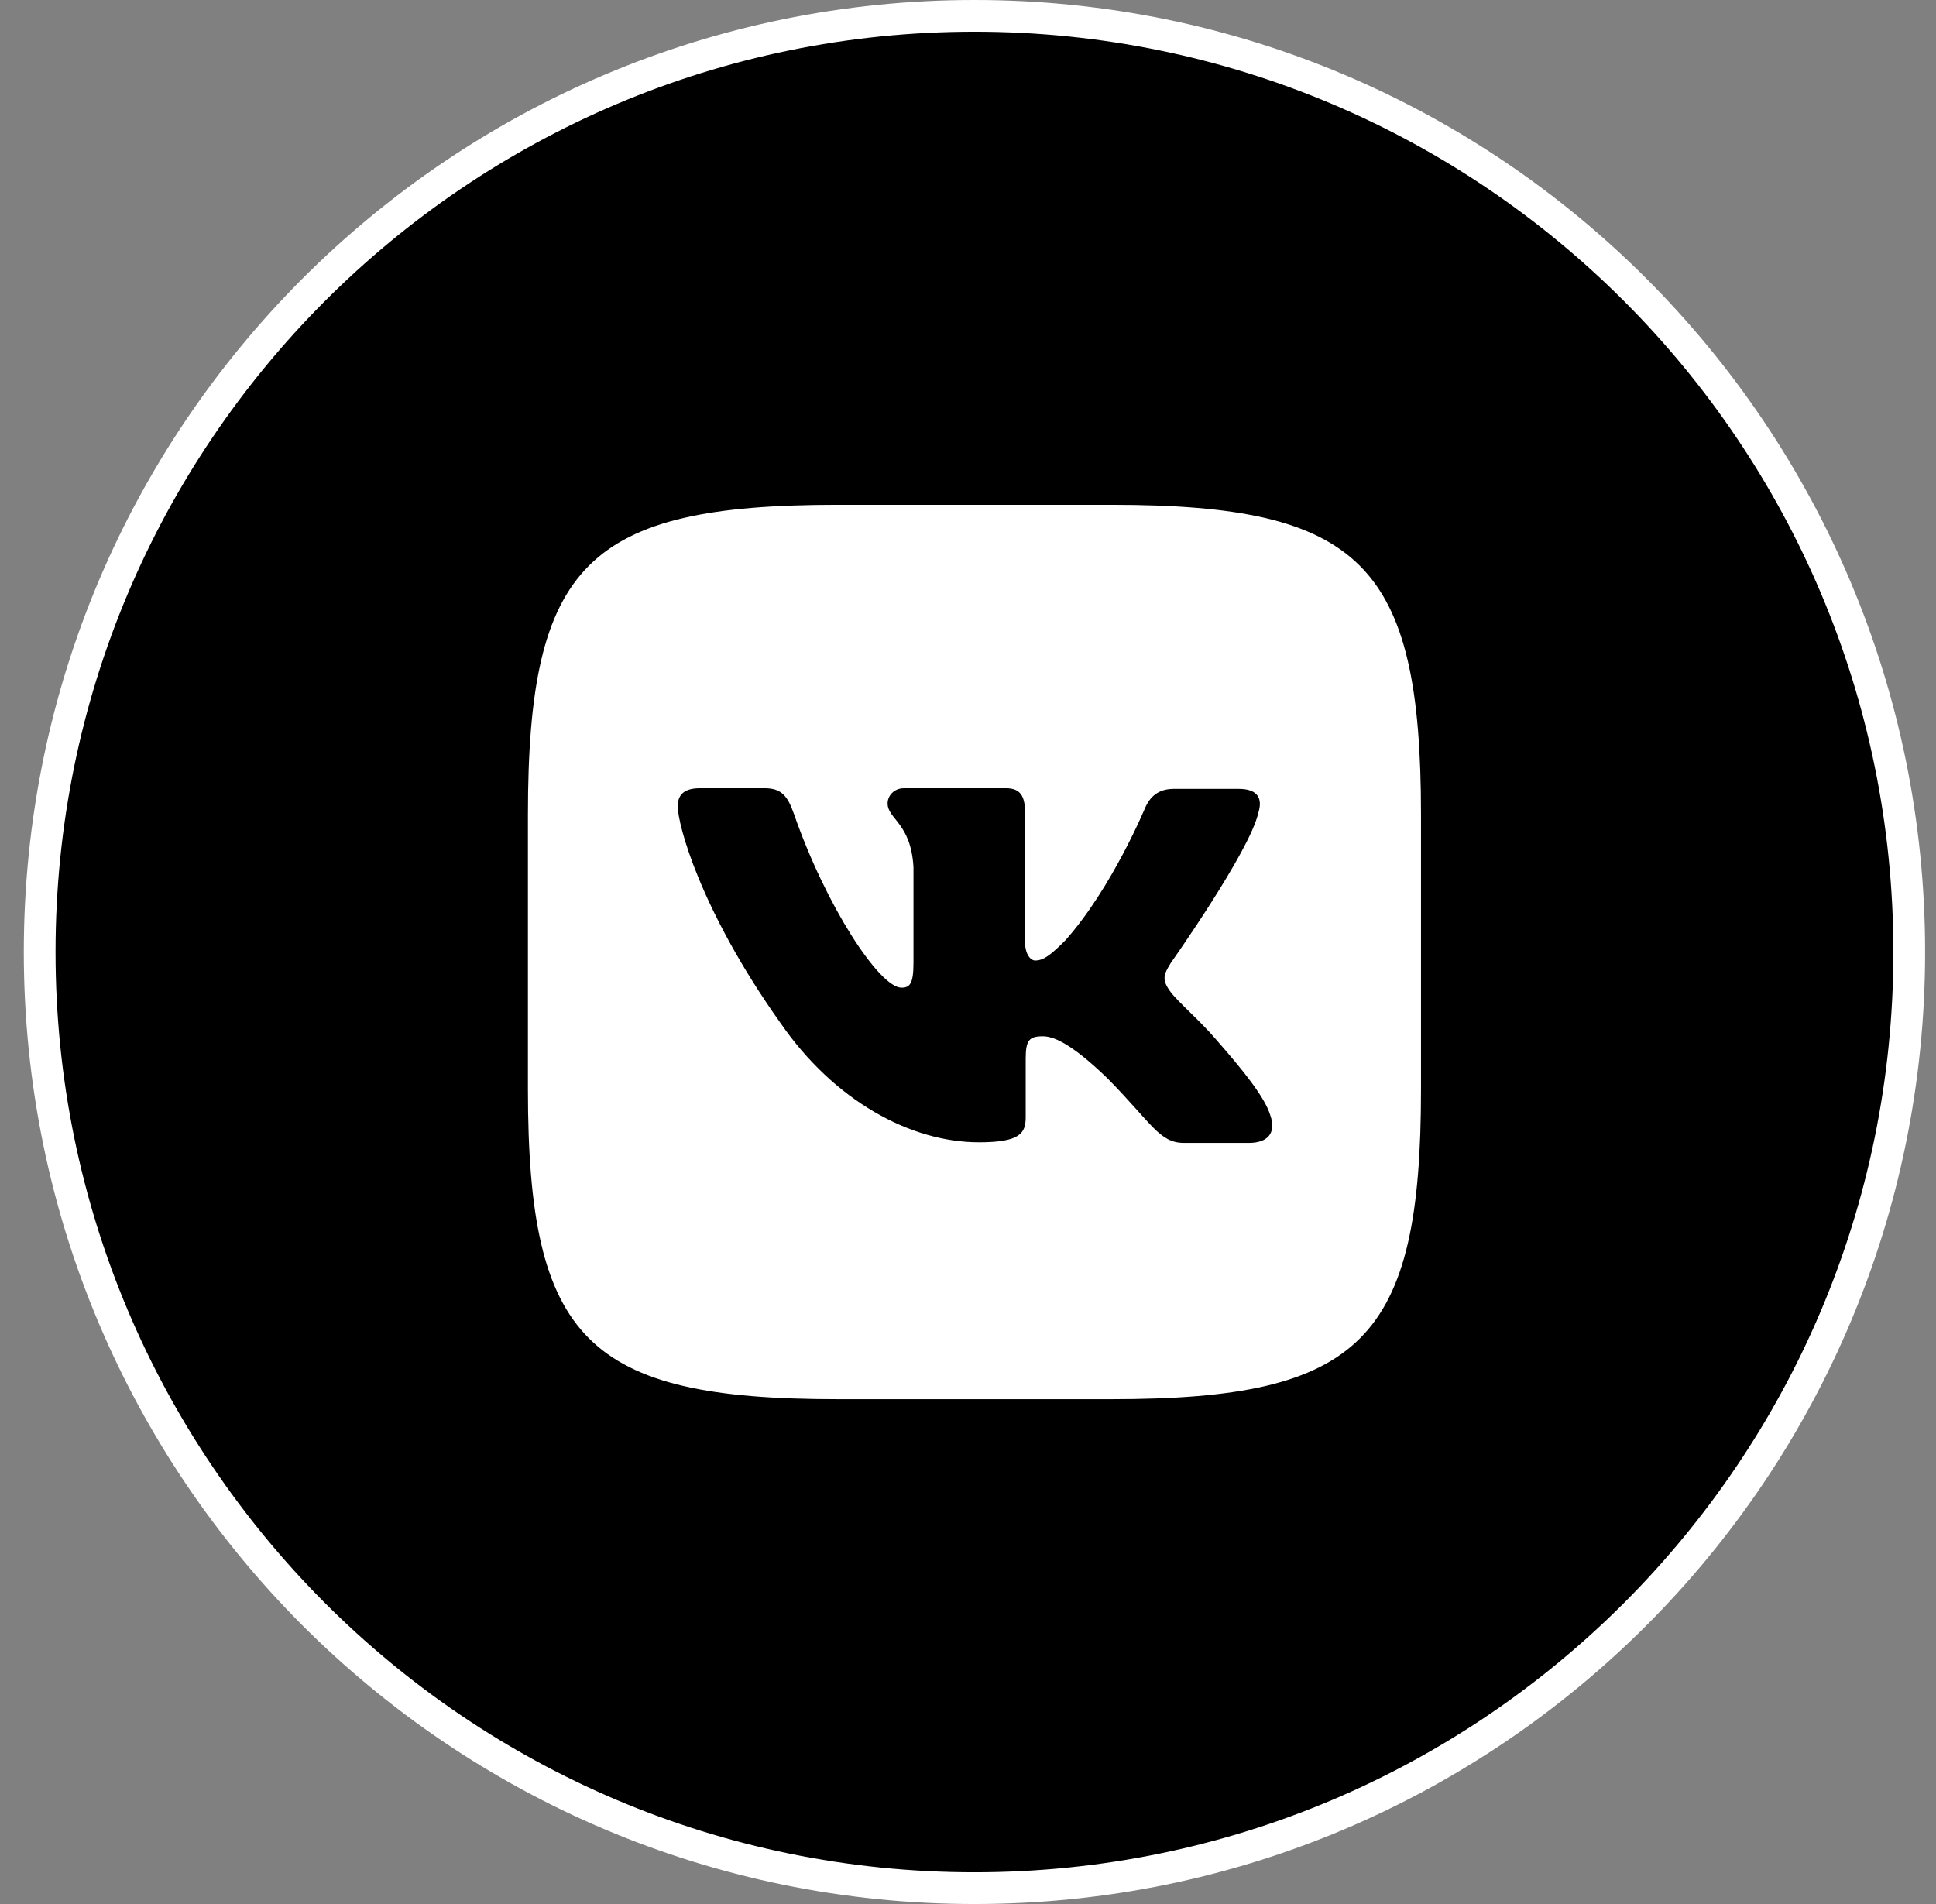 <svg width="61" height="60" viewBox="0 0 61 60" fill="none" xmlns="http://www.w3.org/2000/svg">
<rect x="0" y="0" width="61" height="60" fill="#808080" stroke="none"/>
<g clip-path="url(#clip0_5_345)">
<path d="M60.157 30C60.157 46.293 46.969 59.5 30.704 59.5C14.438 59.5 1.25 46.293 1.25 30C1.25 13.707 14.438 0.5 30.704 0.5C46.969 0.5 60.157 13.707 60.157 30Z" fill="black" stroke="white"/>
<path d="M35.023 15.908H26.384C18.501 15.908 16.634 17.778 16.634 25.674V34.326C16.634 42.222 18.501 44.092 26.384 44.092H35.023C42.907 44.092 44.773 42.222 44.773 34.326V25.674C44.773 17.778 42.887 15.908 35.023 15.908ZM39.352 36.016H37.304C36.53 36.016 36.292 35.4 34.902 33.988C33.69 32.816 33.154 32.656 32.854 32.656C32.437 32.656 32.318 32.773 32.318 33.352V35.201C32.318 35.699 32.159 35.997 30.848 35.997C28.683 35.997 26.281 34.685 24.592 32.238C22.05 28.658 21.355 25.972 21.355 25.416C21.355 25.117 21.473 24.839 22.05 24.839H24.098C24.615 24.839 24.813 25.078 25.011 25.635C26.024 28.559 27.712 31.124 28.404 31.124C28.663 31.124 28.782 31.007 28.782 30.349V27.325C28.702 25.933 27.967 25.814 27.967 25.317C27.967 25.078 28.166 24.839 28.484 24.839H31.702C32.139 24.839 32.297 25.078 32.297 25.595V29.672C32.297 30.11 32.495 30.268 32.615 30.268C32.873 30.268 33.092 30.109 33.568 29.632C35.038 27.981 36.09 25.436 36.09 25.436C36.229 25.137 36.467 24.859 36.984 24.859H39.031C39.647 24.859 39.786 25.177 39.647 25.615C39.389 26.808 36.887 30.349 36.887 30.349C36.669 30.707 36.589 30.866 36.887 31.263C37.105 31.561 37.823 32.178 38.297 32.735C39.171 33.731 39.846 34.565 40.024 35.142C40.226 35.718 39.928 36.016 39.352 36.016Z" fill="white"/>
</g>
<defs>
<clipPath id="clip0_5_345">
<rect width="59.906" height="60" fill="white" transform="translate(0.75)"/>
</clipPath>
</defs>
</svg>

